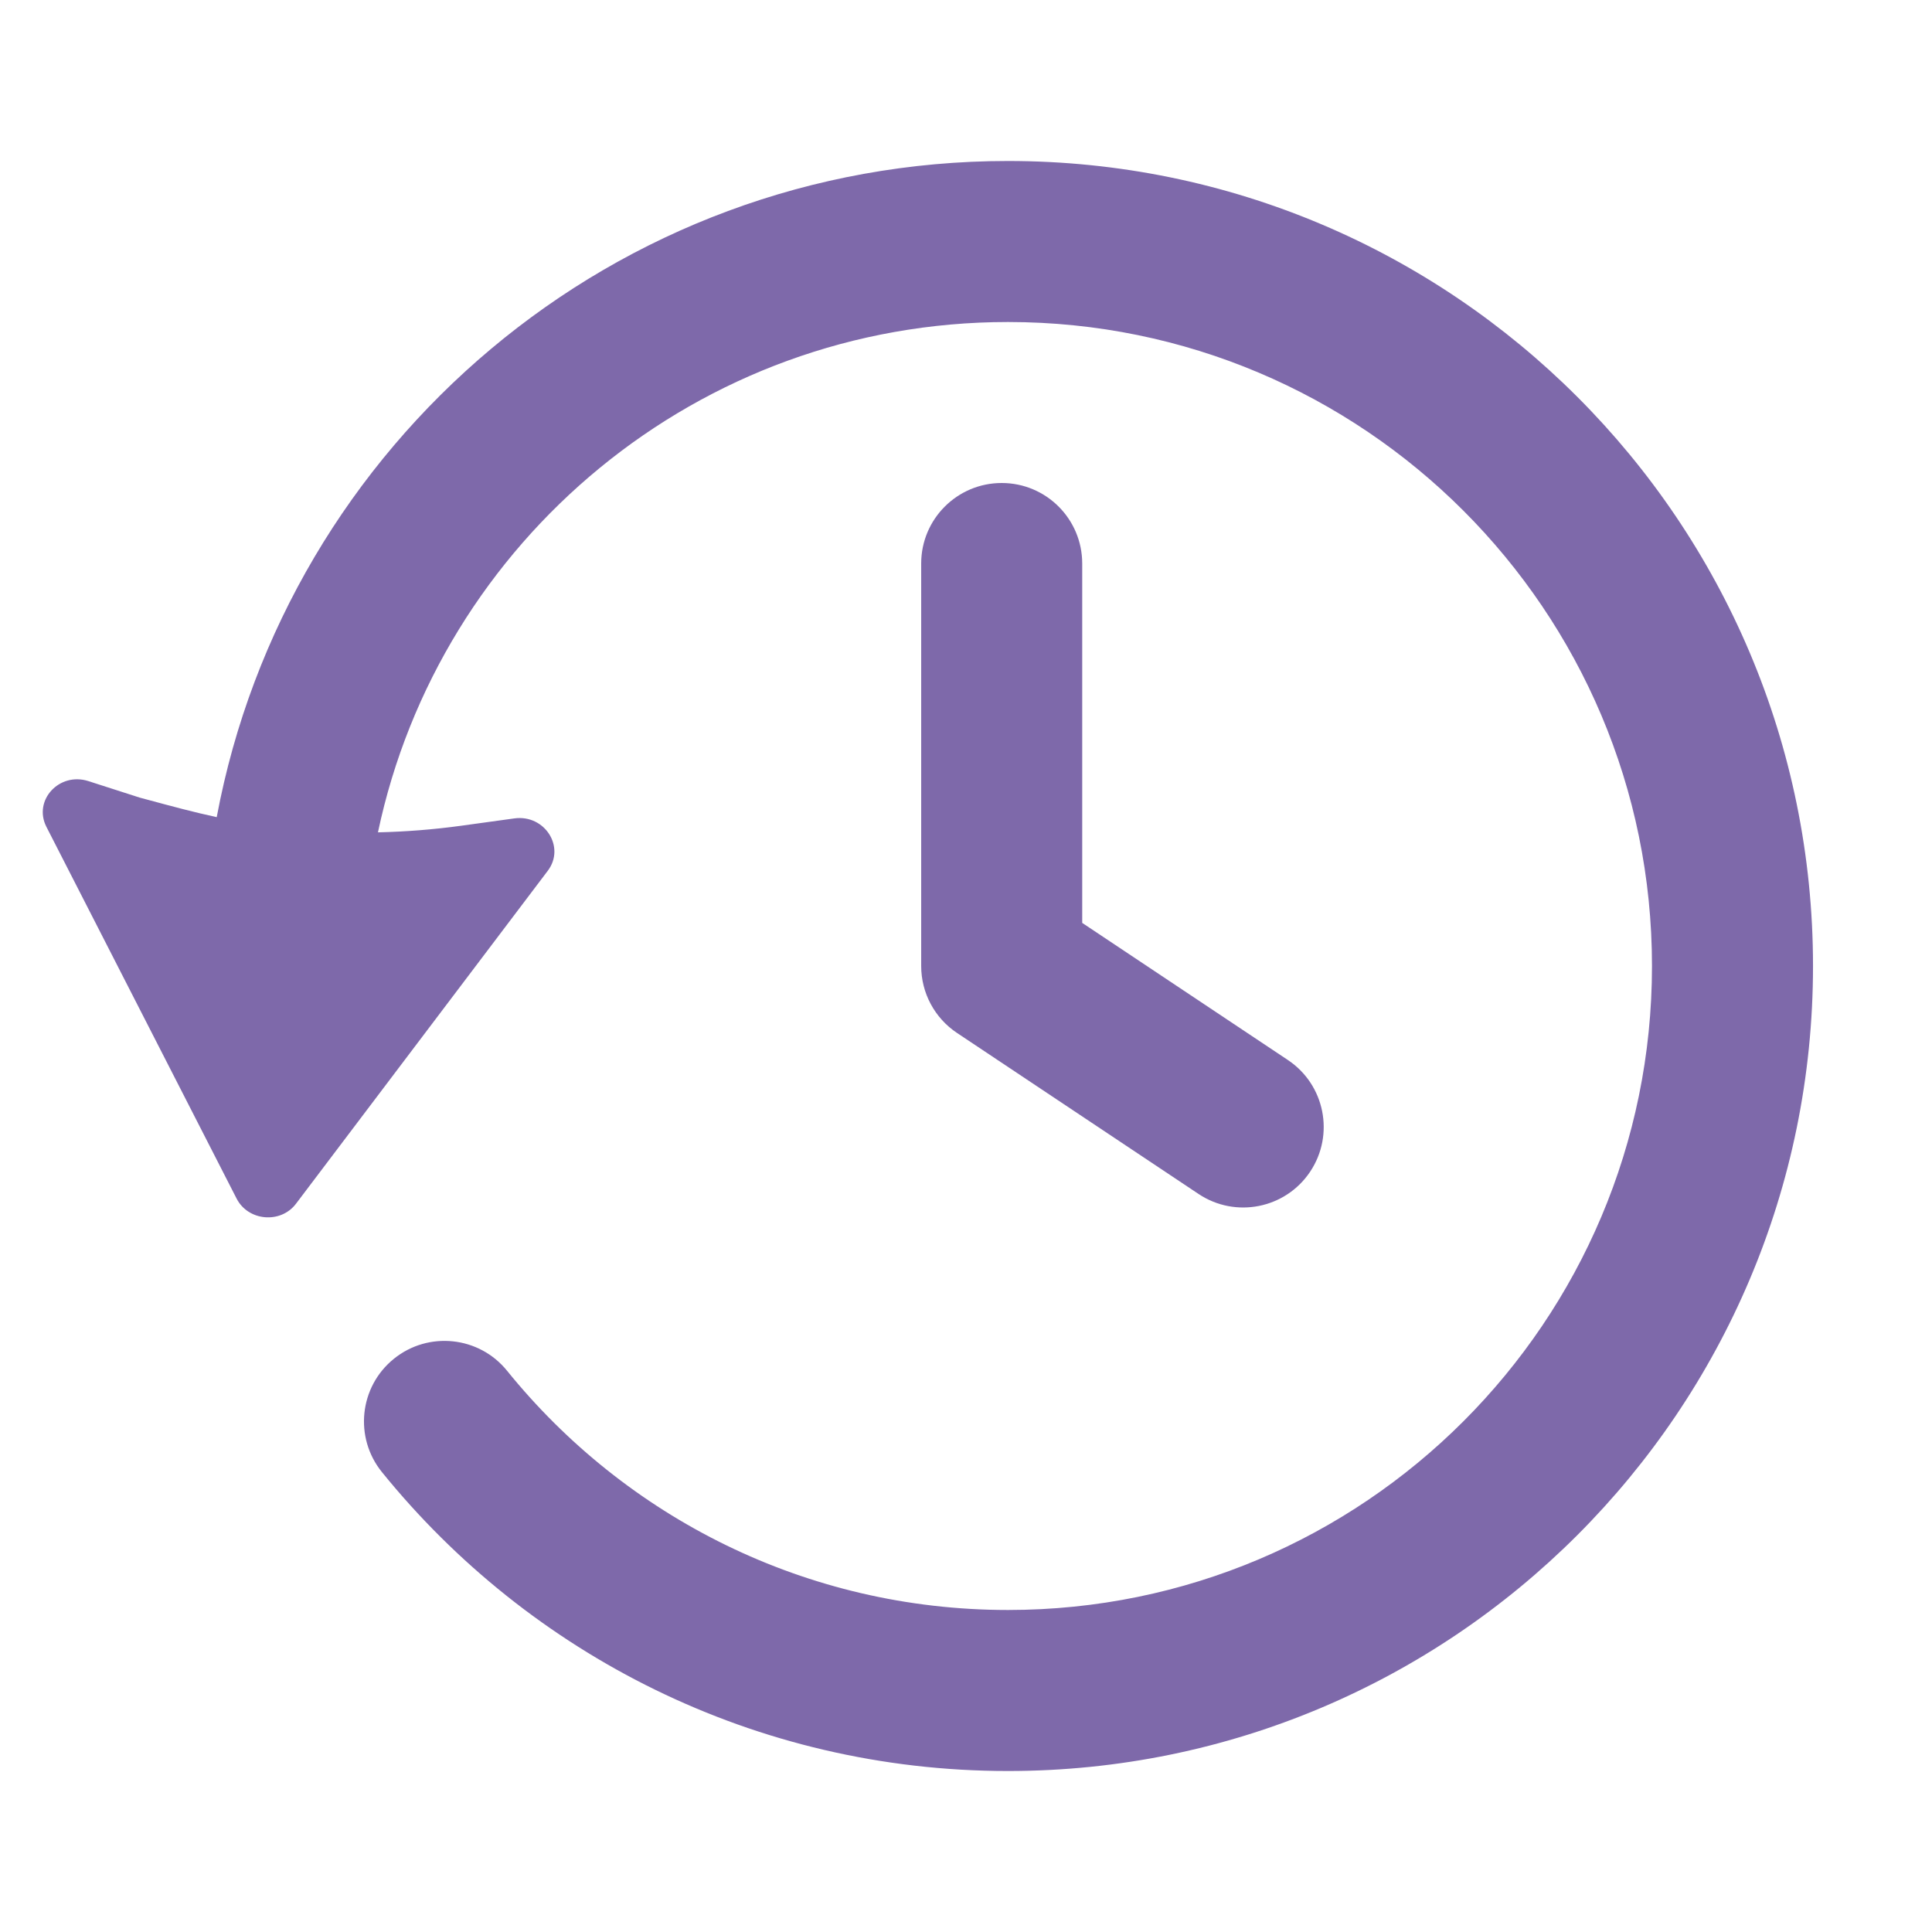 <svg xmlns="http://www.w3.org/2000/svg" width="46" height="46" fill="none"><path fill="#7E69AA" d="M24 7.667c8.468 0 15.333 6.865 15.333 15.333S32.468 38.333 24 38.333c-4.816 0-9.113-2.218-11.927-5.696-.666-.823-1.873-.95-2.696-.284-.823.666-.95 1.873-.284 2.696C12.604 39.387 17.978 42.167 24 42.167c10.585 0 19.167-8.581 19.167-19.167 0-10.585-8.581-19.167-19.167-19.167-9.375 0-17.177 6.73-18.84 15.623-.55-.119-1.068-.259-1.609-.405l-.227-.061-1.219-.392c-.695-.224-1.322.459-1 1.089l4.528 8.85c.275.538 1.049.606 1.414.124l5.996-7.929c.426-.564-.073-1.345-.796-1.246l-1.269.175c-.657.09-1.318.142-1.979.157C10.463 12.876 16.623 7.667 24 7.667Z"/><path fill="#7E69AA" d="M25.767 13.417c0-1.059-.858-1.917-1.917-1.917-1.058 0-1.917.858-1.917 1.917V23c0 .641.32 1.239.854 1.595l5.75 3.833c.881.587 2.071.349 2.658-.532.587-.881.349-2.071-.532-2.658l-4.896-3.264v-8.557Z"/></svg>